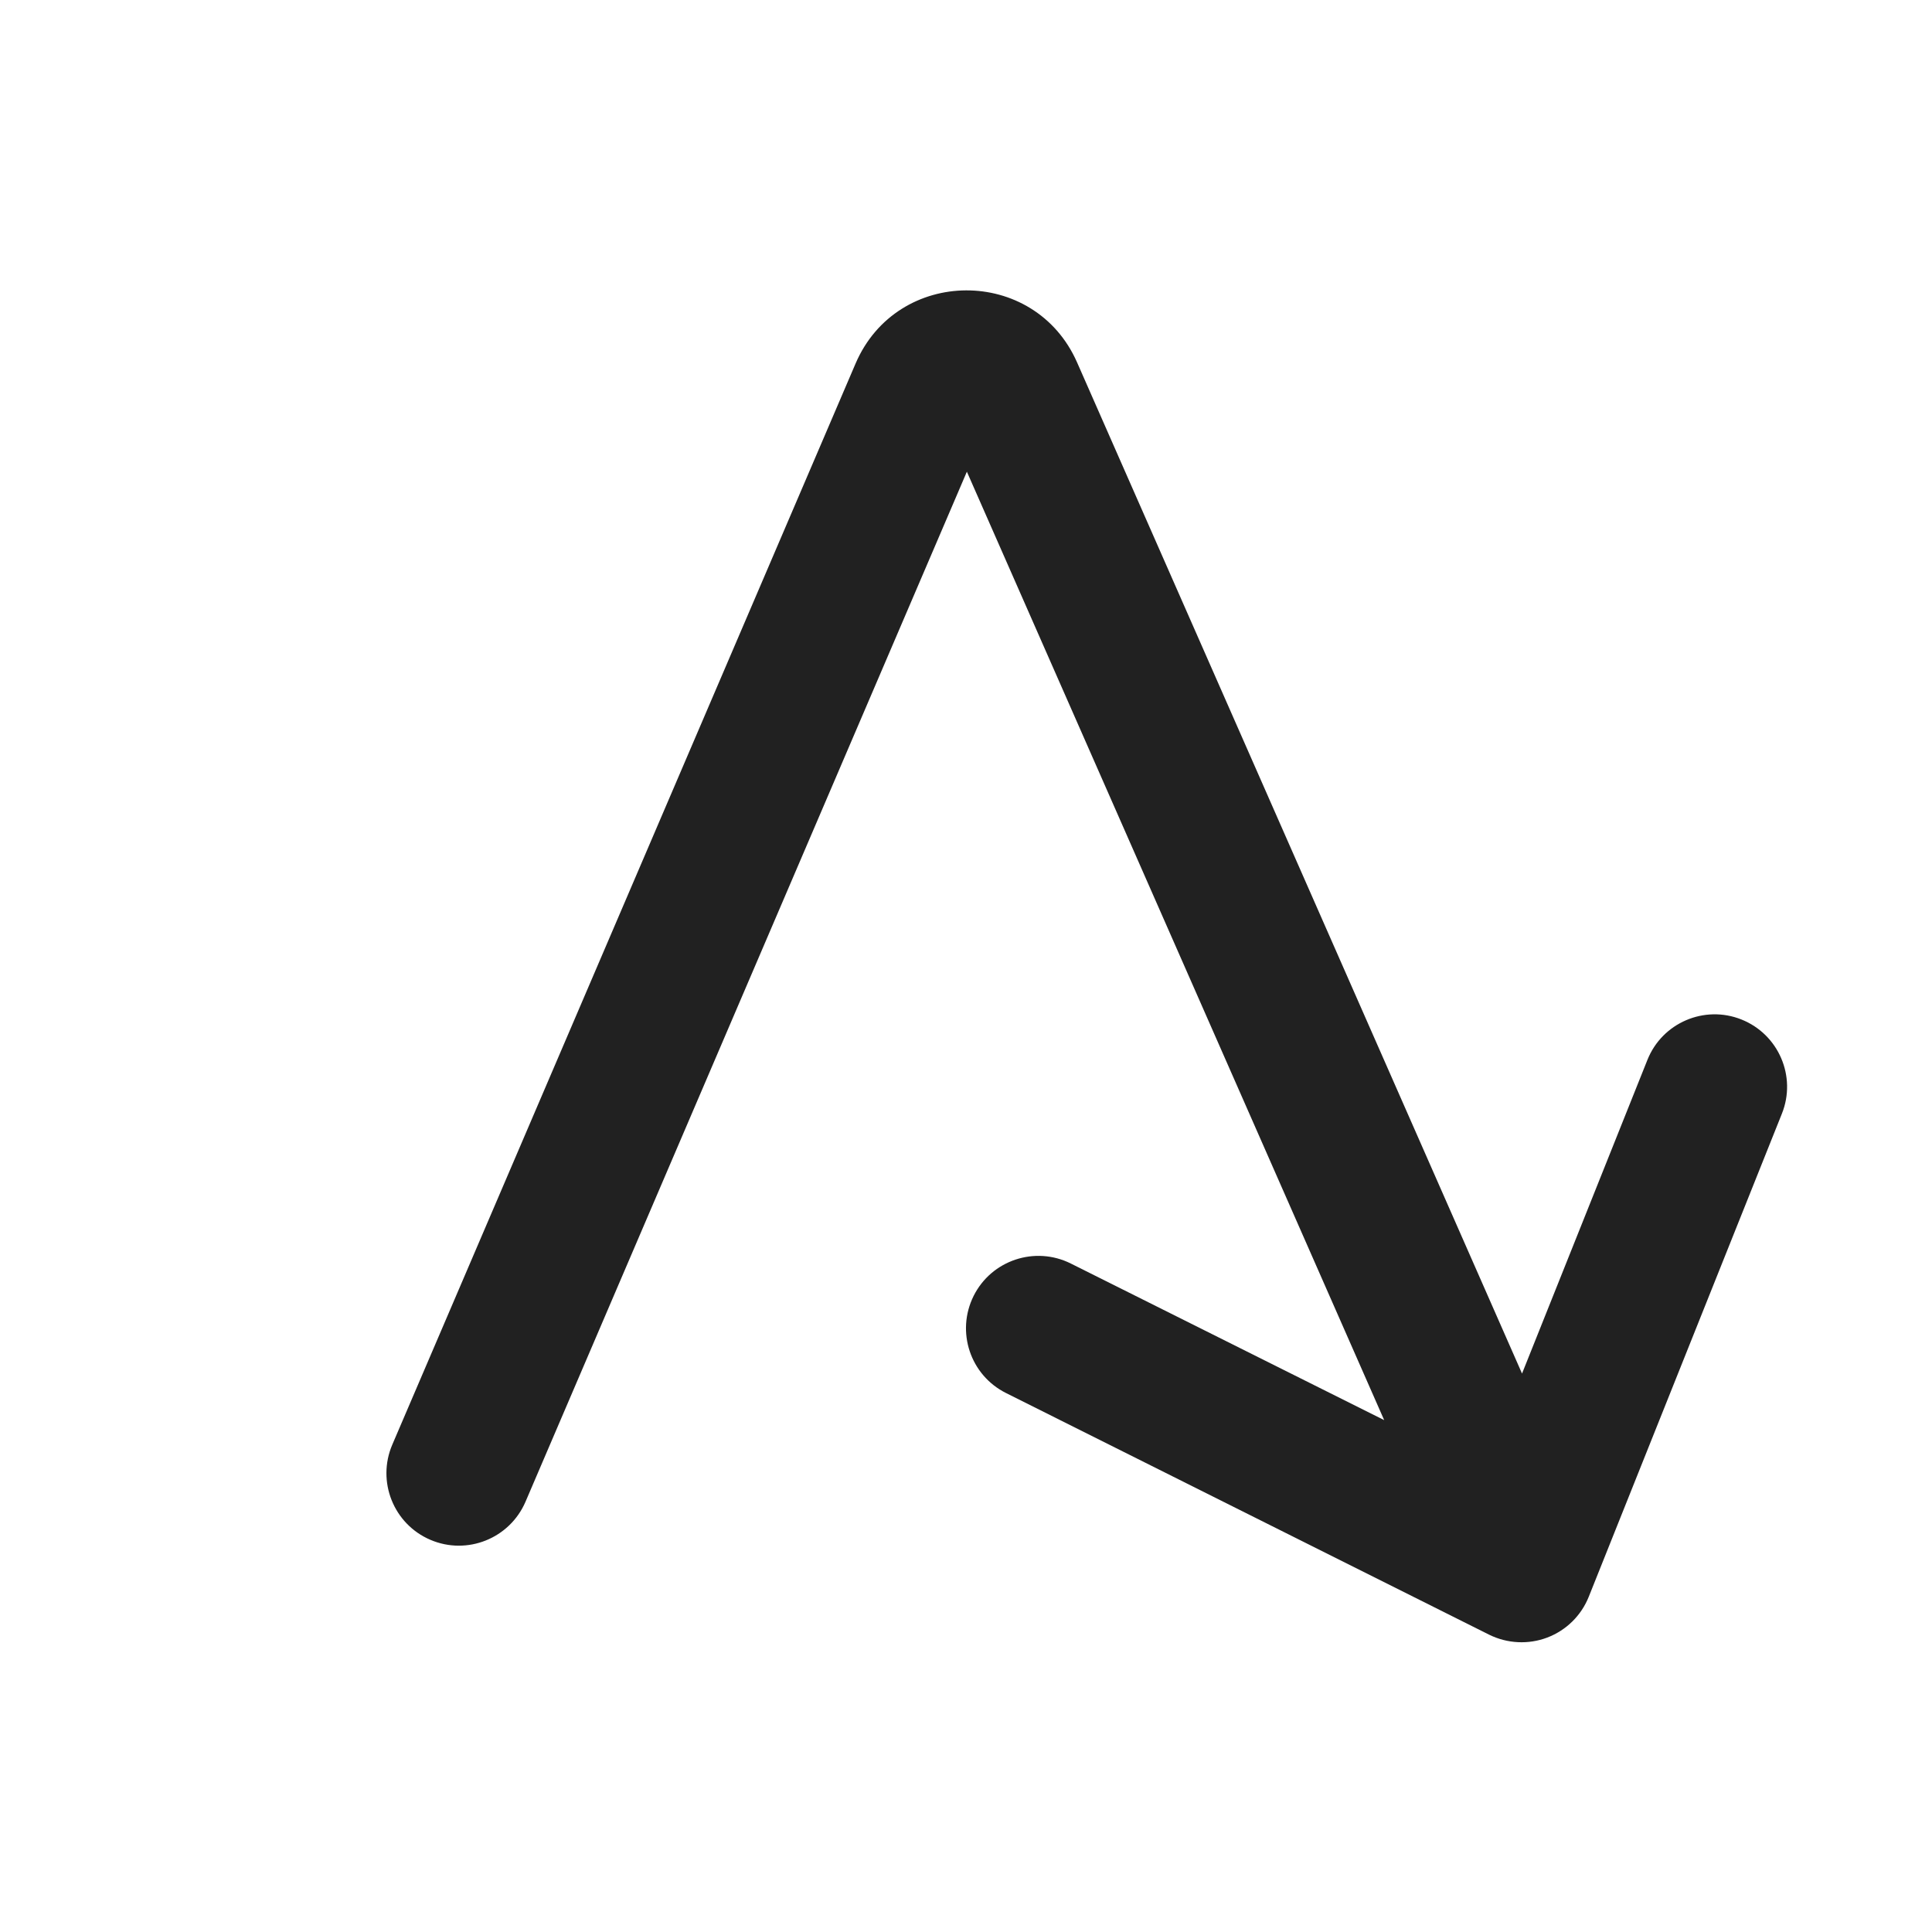 <svg viewBox="0 0 20 20" fill="none" xmlns="http://www.w3.org/2000/svg">
<path d="M16.447 16.529C16.369 16.724 16.214 16.877 16.017 16.952C15.822 17.026 15.603 17.015 15.415 16.922L10.415 14.421C10.044 14.236 9.894 13.786 10.079 13.415C10.264 13.045 10.715 12.895 11.085 13.08L14.329 14.701L10.009 4.883L5.44 15.546C5.276 15.927 4.835 16.103 4.455 15.94C4.074 15.777 3.898 15.336 4.061 14.955L8.857 3.763C9.288 2.759 10.71 2.752 11.15 3.752L15.756 14.219L17.054 10.972C17.207 10.588 17.644 10.4 18.028 10.554C18.413 10.708 18.6 11.145 18.446 11.529L16.447 16.529Z" fill="#212121"/>
</svg>
